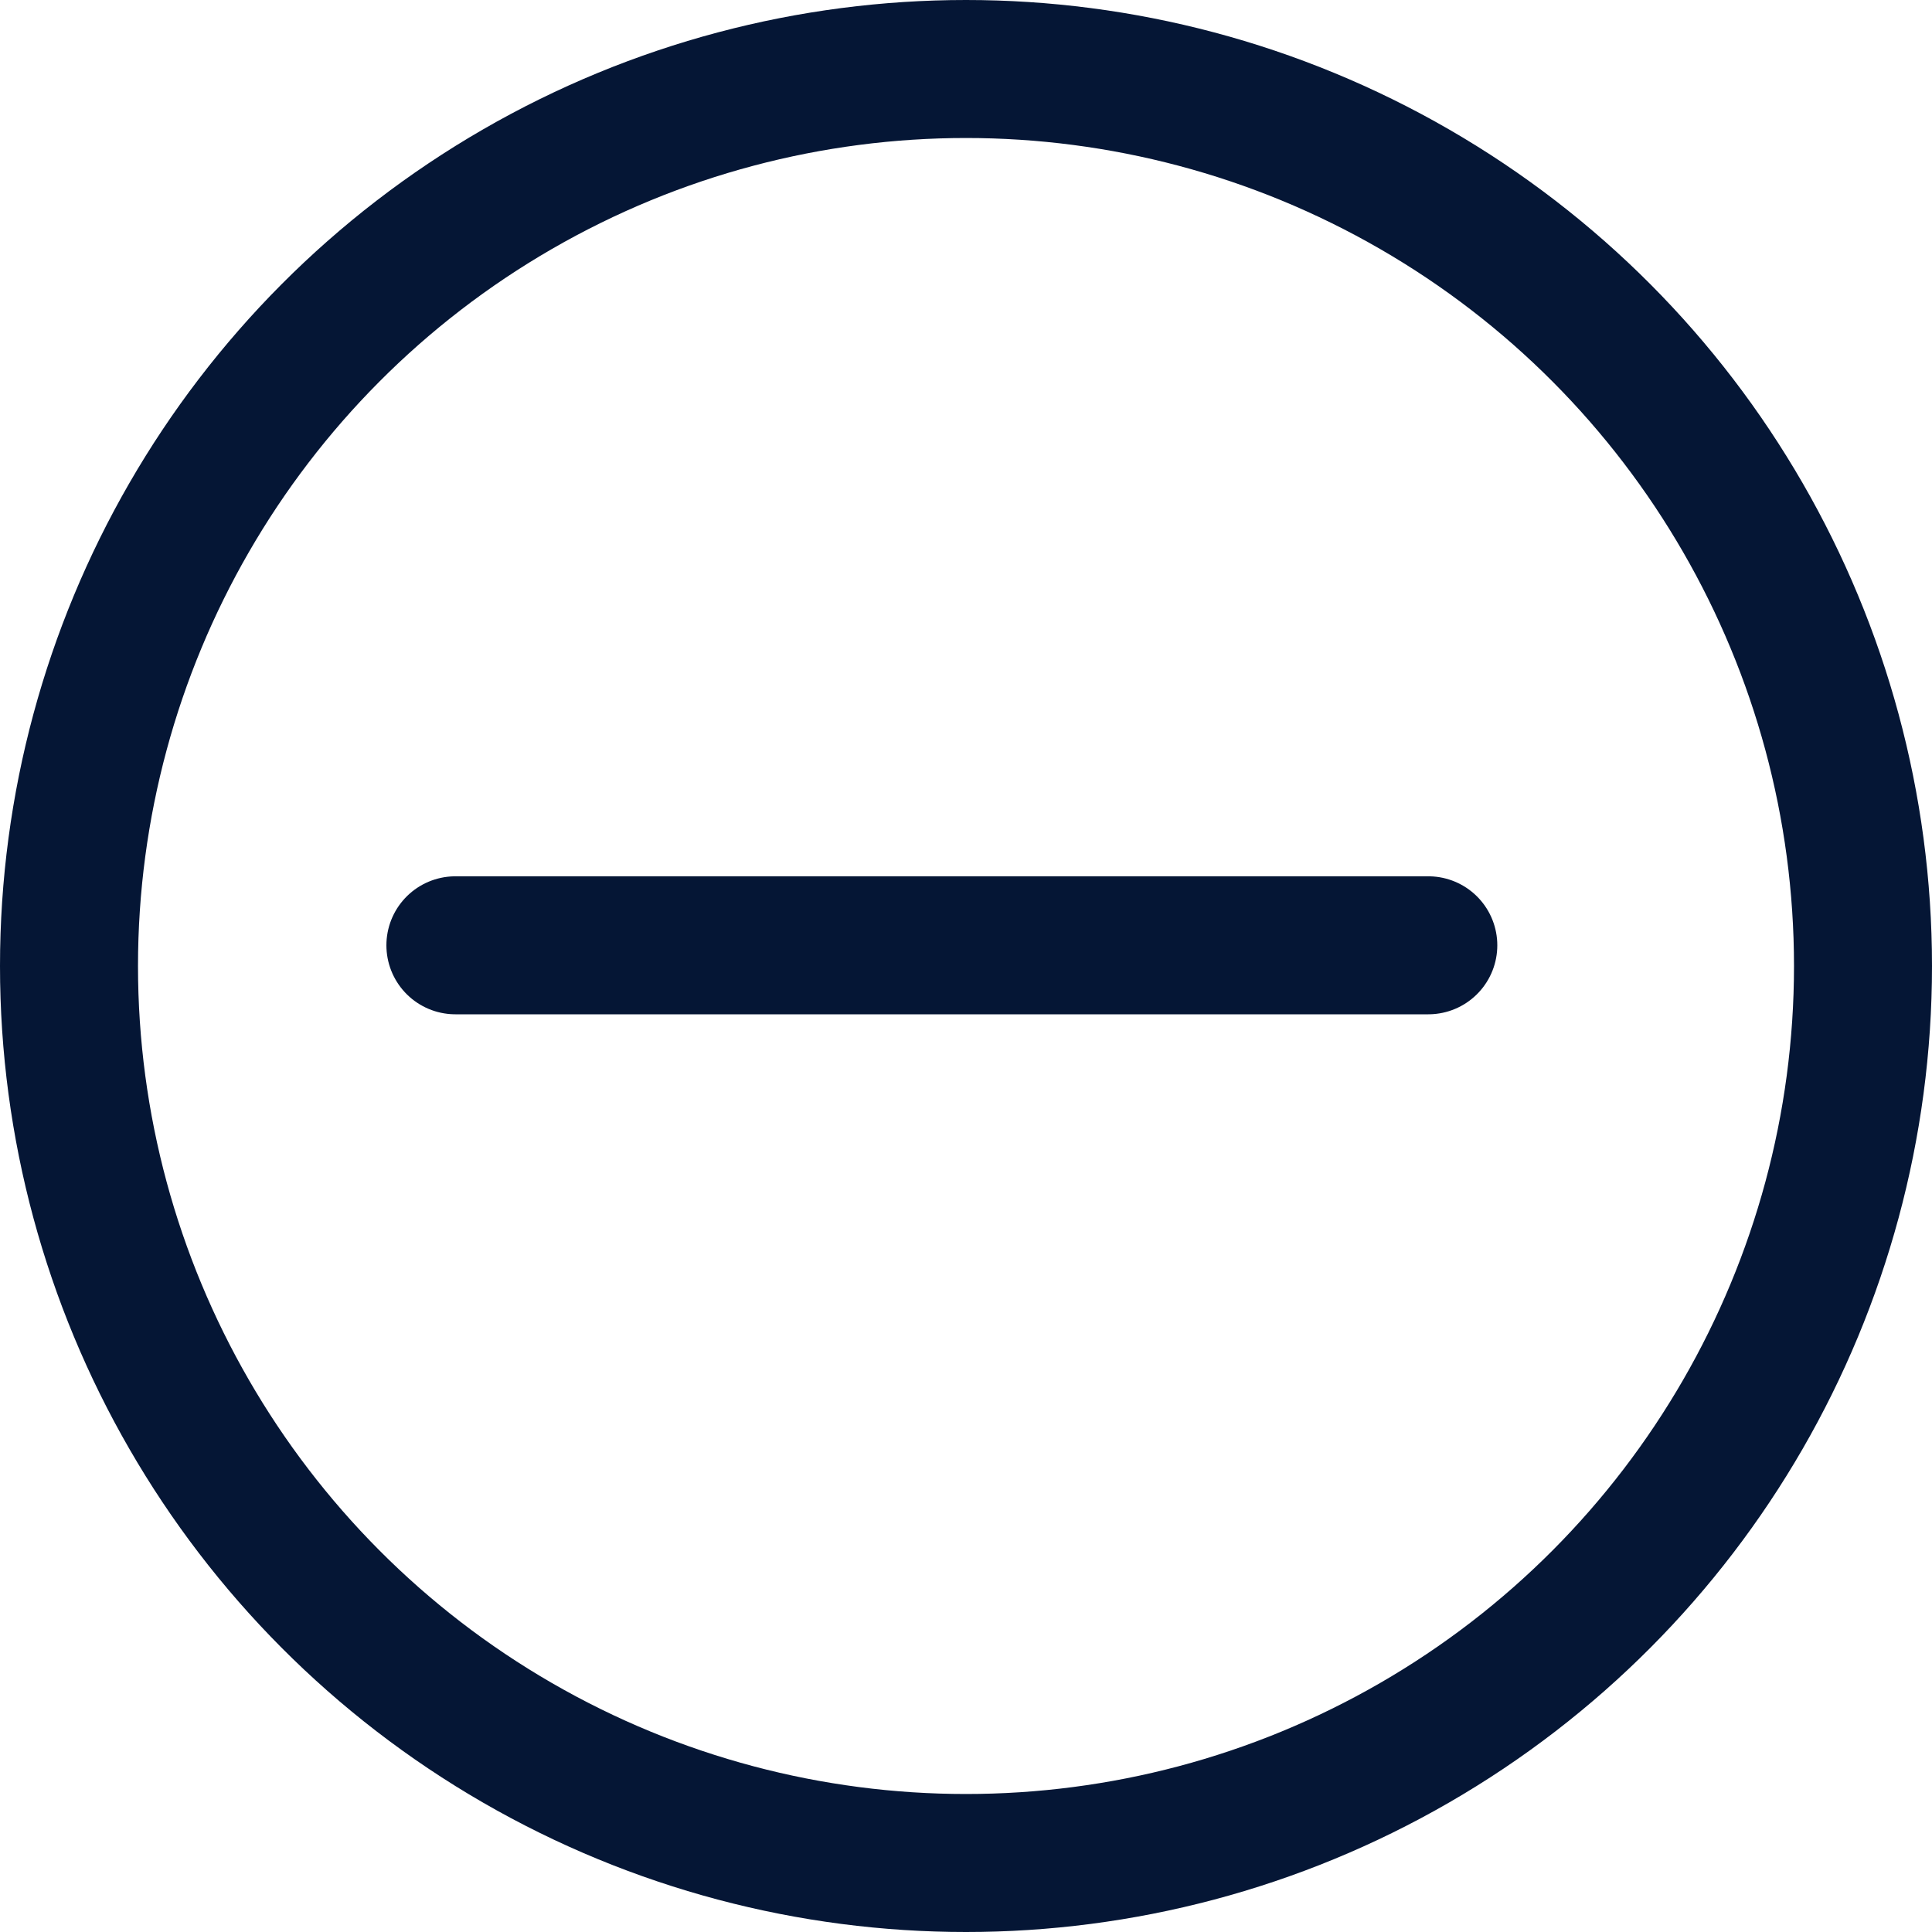 <svg width="28" height="28" viewBox="0 0 28 28" fill="none" xmlns="http://www.w3.org/2000/svg">
<circle cx="14" cy="14" r="13" stroke="#051635" stroke-width="2"/>
<line x1="6.6" y1="13.7" x2="20.7" y2="13.7" stroke="#051635" stroke-width="2" stroke-linecap="round"/>
</svg>

